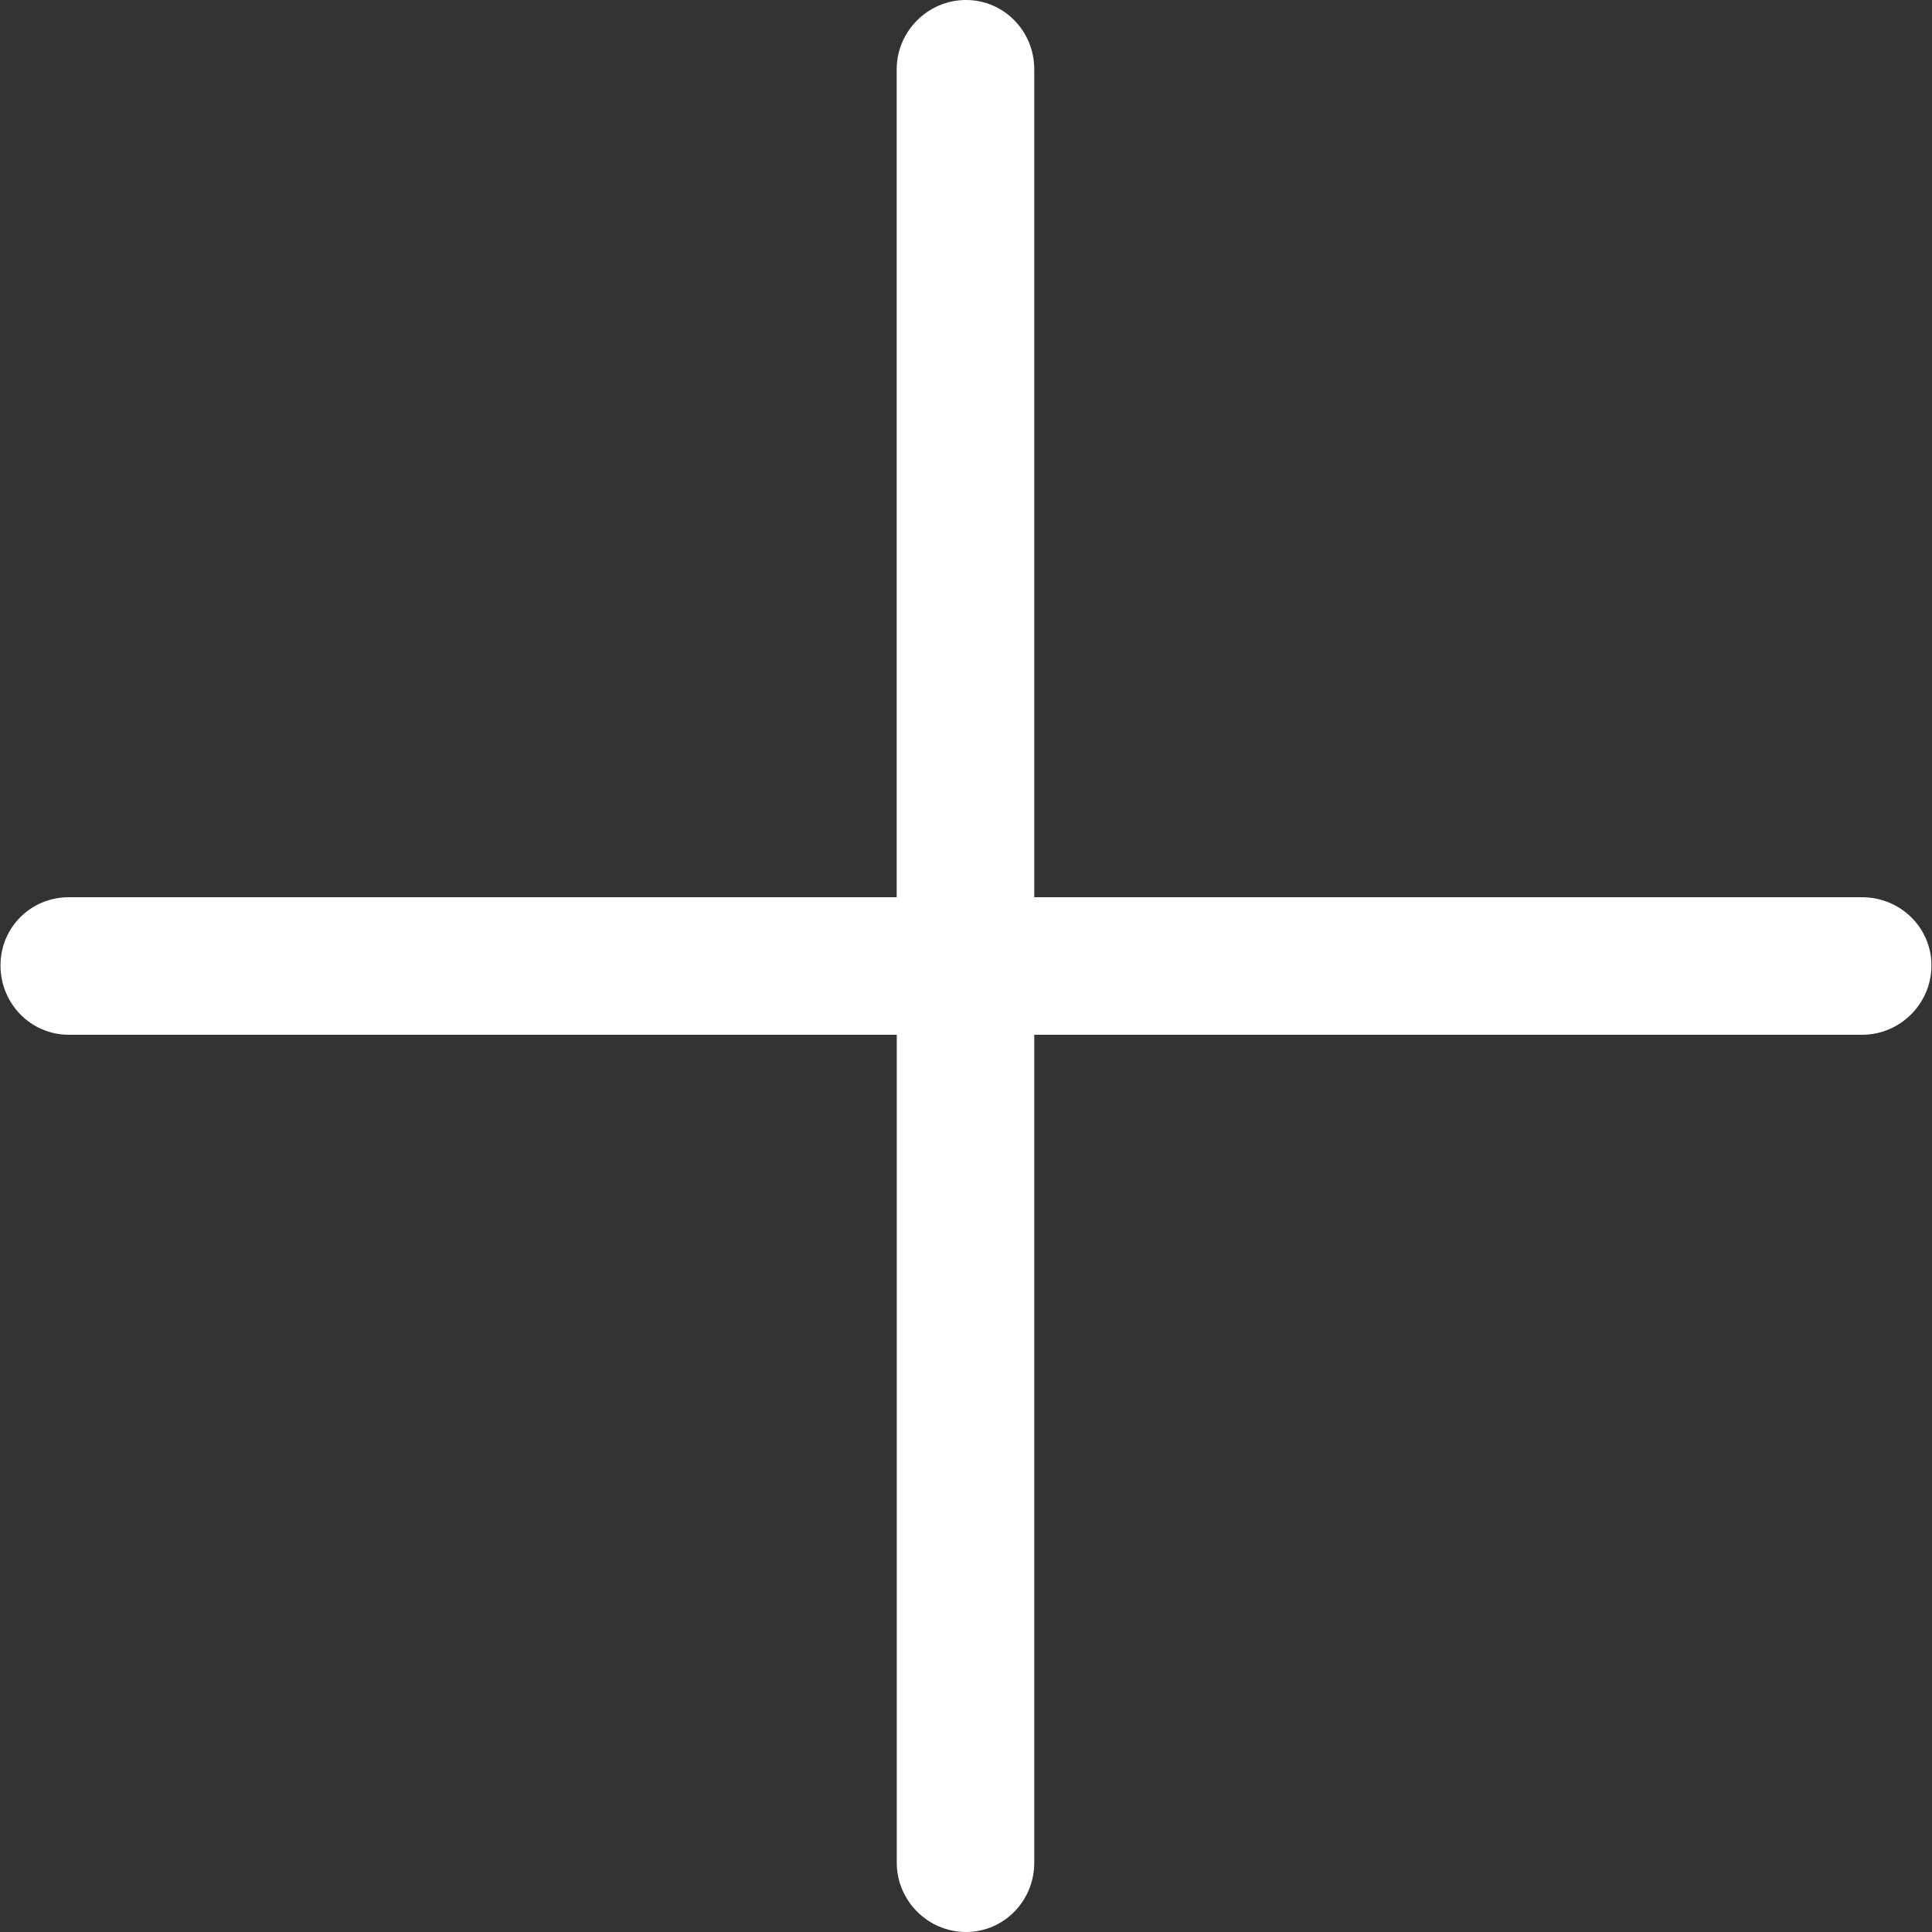 <svg width="93" height="93" viewBox="0 0 93 93" fill="none" xmlns="http://www.w3.org/2000/svg">
<rect x="0" y="0" width="93" height="93" fill="#333333" stroke="none"/>
<g id="018-plus-symbol" clip-path="url(#clip0_55_760)">
<path id="Vector" d="M3.31 49.81C1.479 49.81 0.024 48.307 0.024 46.476C0.024 44.646 1.479 43.19 3.31 43.19H43.164V3.333C43.167 1.502 44.669 0 46.5 0C48.331 0 49.786 1.502 49.786 3.333V43.19H89.64C91.471 43.19 92.973 44.646 92.973 46.476C92.973 48.307 91.471 49.81 89.64 49.81H49.786V89.667C49.786 91.498 48.331 93 46.5 93C44.669 93 43.167 91.498 43.167 89.667V49.81H3.31Z" fill="white"/>
</g>
<defs>
<clipPath id="clip0_55_760">
<rect width="93" height="93" fill="white"/>
</clipPath>
</defs>
</svg>

